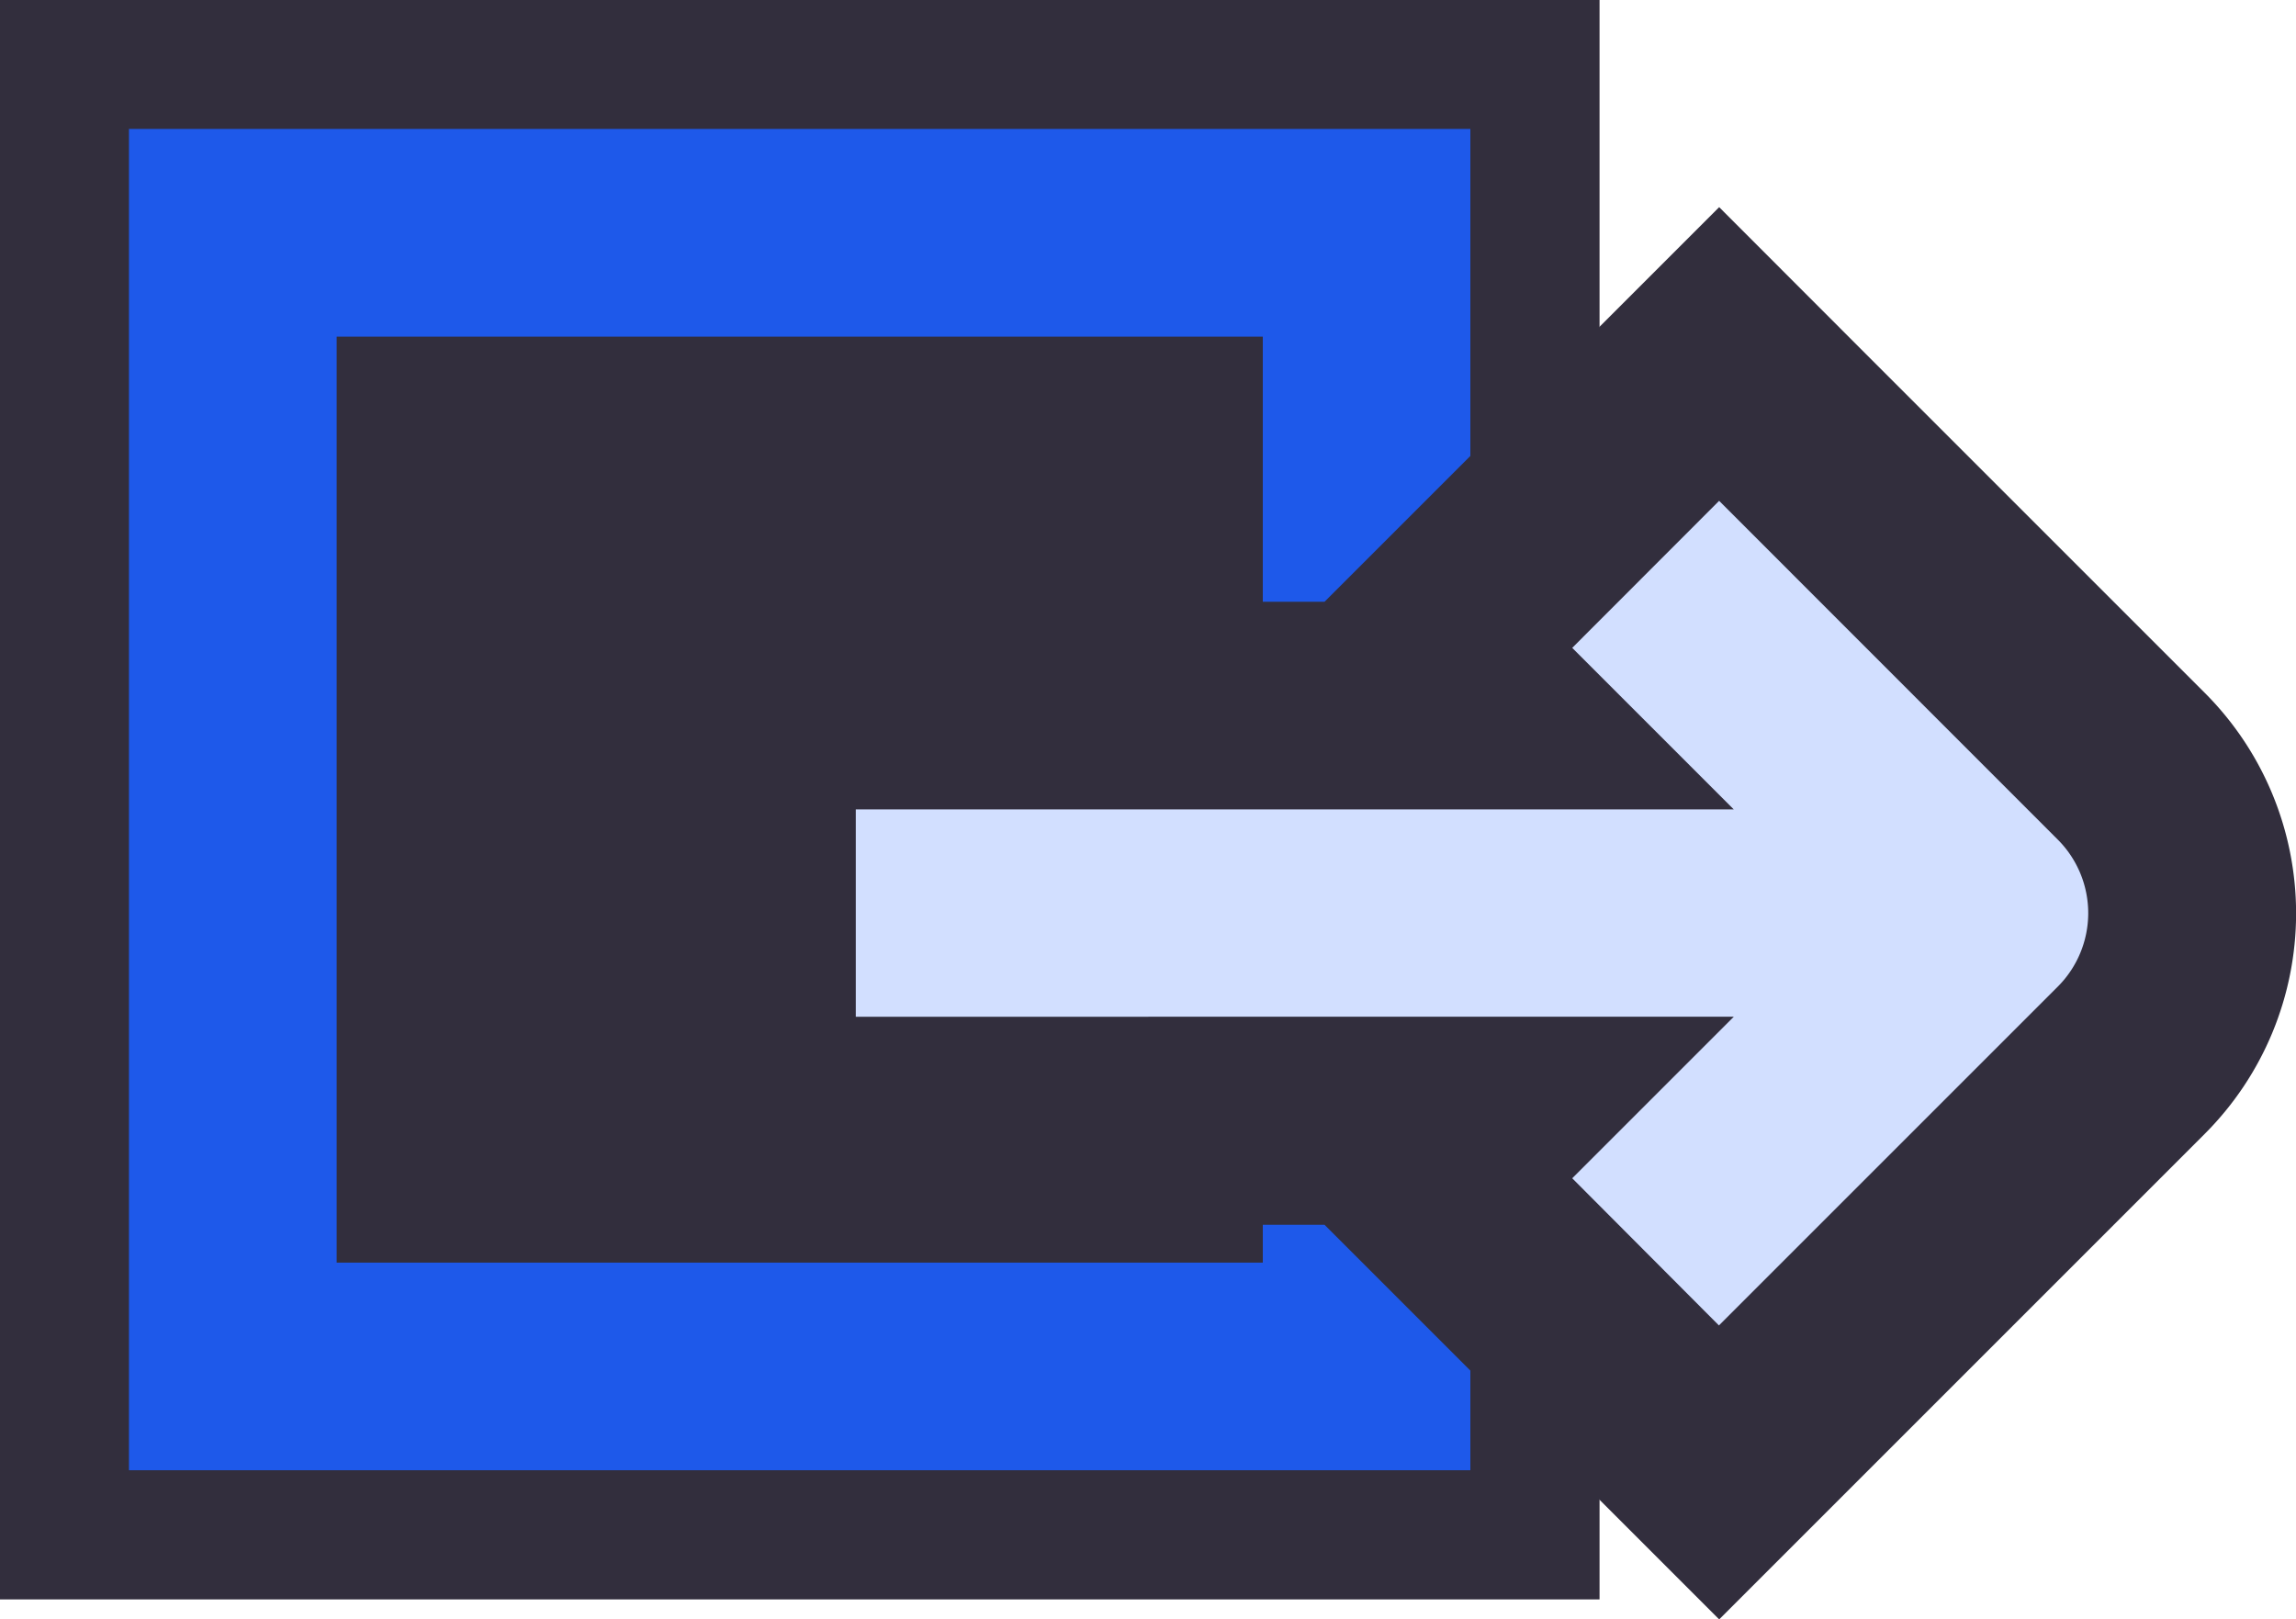 <svg xmlns="http://www.w3.org/2000/svg" id="Group_363" width="30" height="21.16" data-name="Group 363" viewBox="0 0 30 21.16">
    <defs>
        <style>
            .Exit-1{fill:#322e3d}.Exit-2{fill:#1e59ea}.Exit-3{fill:#d2dfff}
        </style>
    </defs>
    <g id="Group_357" data-name="Group 357">
        <path id="Rectangle_2787" d="M0 0h20.9v20.9H0z" class="Exit-1" data-name="Rectangle 2787"/>
    </g>
    <path id="Path_776" d="M21.855 9.754v12.1H9.754v-12.1h12.1m2.713-2.714H7.04v17.527h17.527V7.04z" class="Exit-2" data-name="Path 776" transform="translate(-5.355 -5.355)"/>
    <g id="Group_359" data-name="Group 359" transform="translate(8.468 2.707)">
        <path id="Path_777" d="M49.848 30.105l.754-.754H41.05v-5.428h9.55l-.754-.754 3.839-3.839 5.388 5.388a2.716 2.716 0 0 1 0 3.839l-5.388 5.385z" class="Exit-3" data-name="Path 777" transform="translate(-39.693 -17.41)"/>
        <g id="Group_358" data-name="Group 358">
            <path id="Path_778" d="M49.374 15.147l4.426 4.428a1.359 1.359 0 0 1 0 1.92l-4.428 4.428L47.455 24l2.111-2.111H38.094V19.18h11.472l-2.111-2.111 1.92-1.922m0-3.837l-1.92 1.92-1.92 1.92-1.316 1.316H35.38v8.142h8.839l1.316 1.316 1.92 1.92 1.92 1.92 1.92-1.92 4.428-4.428a4.075 4.075 0 0 0 0-5.756l-4.428-4.428-1.92-1.922z" class="Exit-1" data-name="Path 778" transform="translate(-35.38 -11.31)"/>
        </g>
    </g>
</svg>

